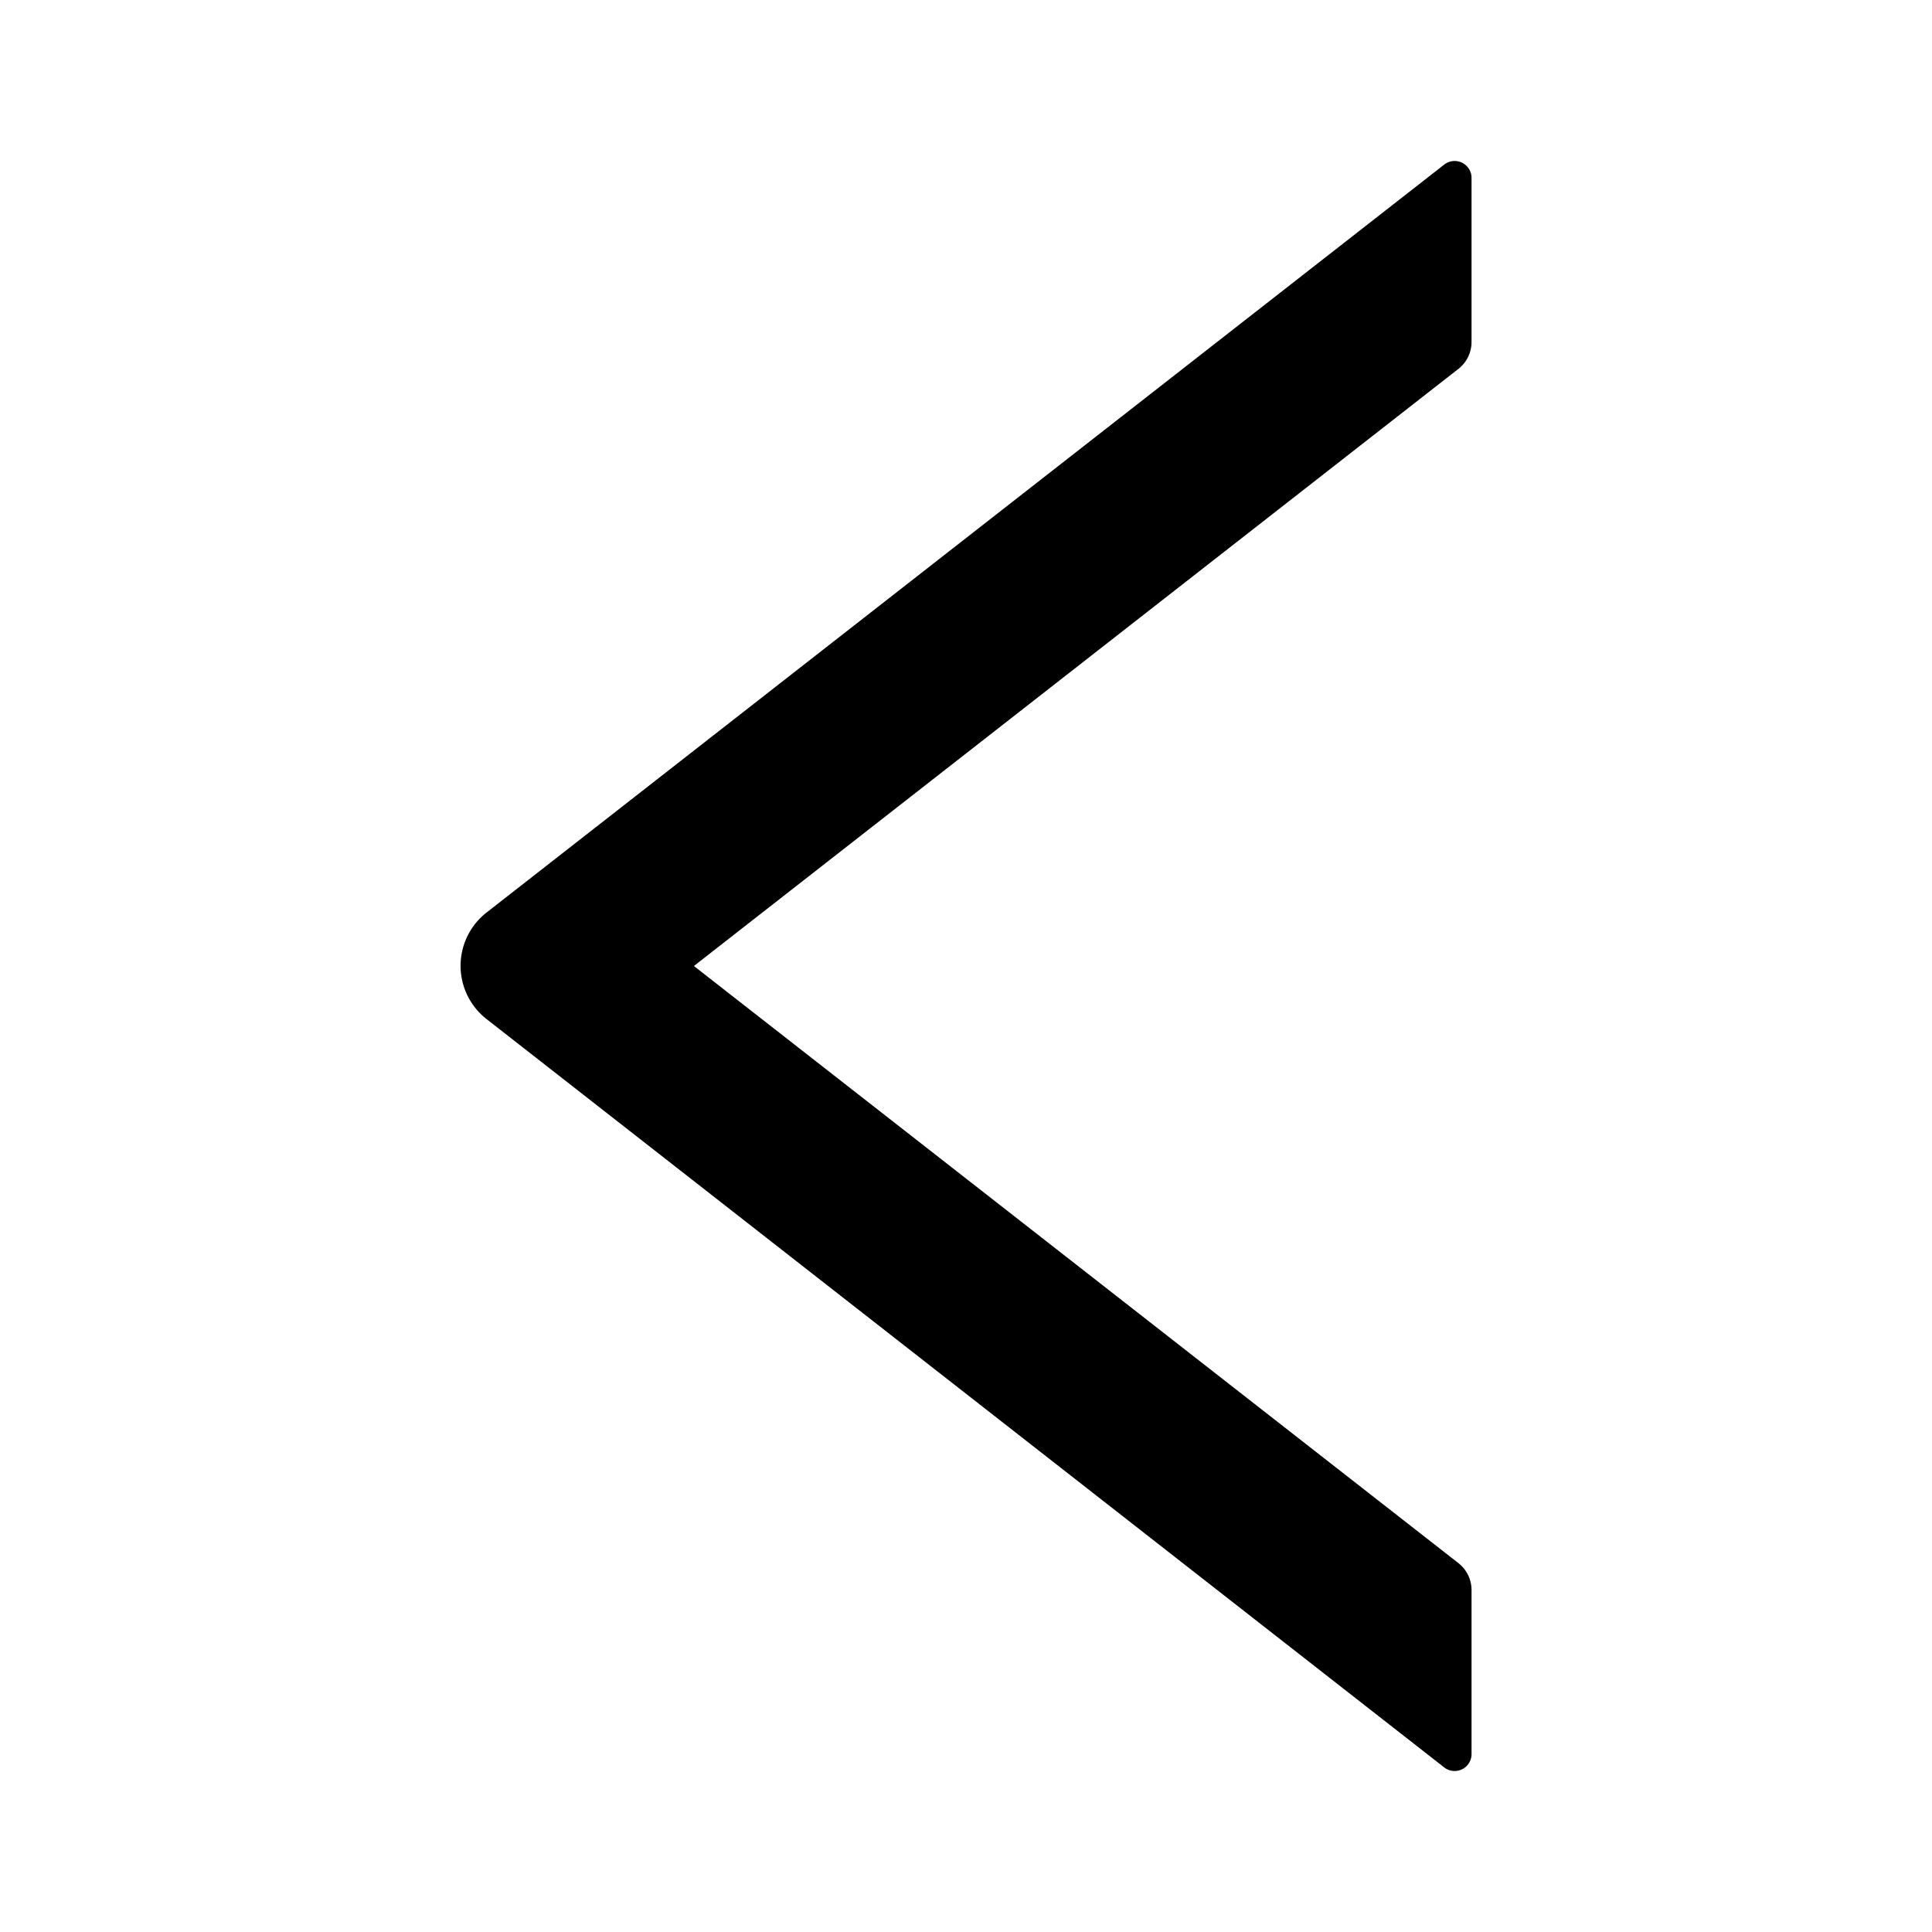 <svg xmlns="http://www.w3.org/2000/svg" viewBox="0 0 48 48"><g data-name="图层 2"><g data-name="图层 1"><path fill="none" d="M0 0h48v48H0z"/><path d="M36.56 8.5V4.42a.42.42 0 00-.68-.33L12.09 22.67a1.68 1.68 0 000 2.65l23.79 18.59a.42.42 0 00.68-.33V39.5a.85.85 0 00-.32-.66L17.24 24l19-14.84a.85.85 0 00.32-.66z"/></g></g></svg>